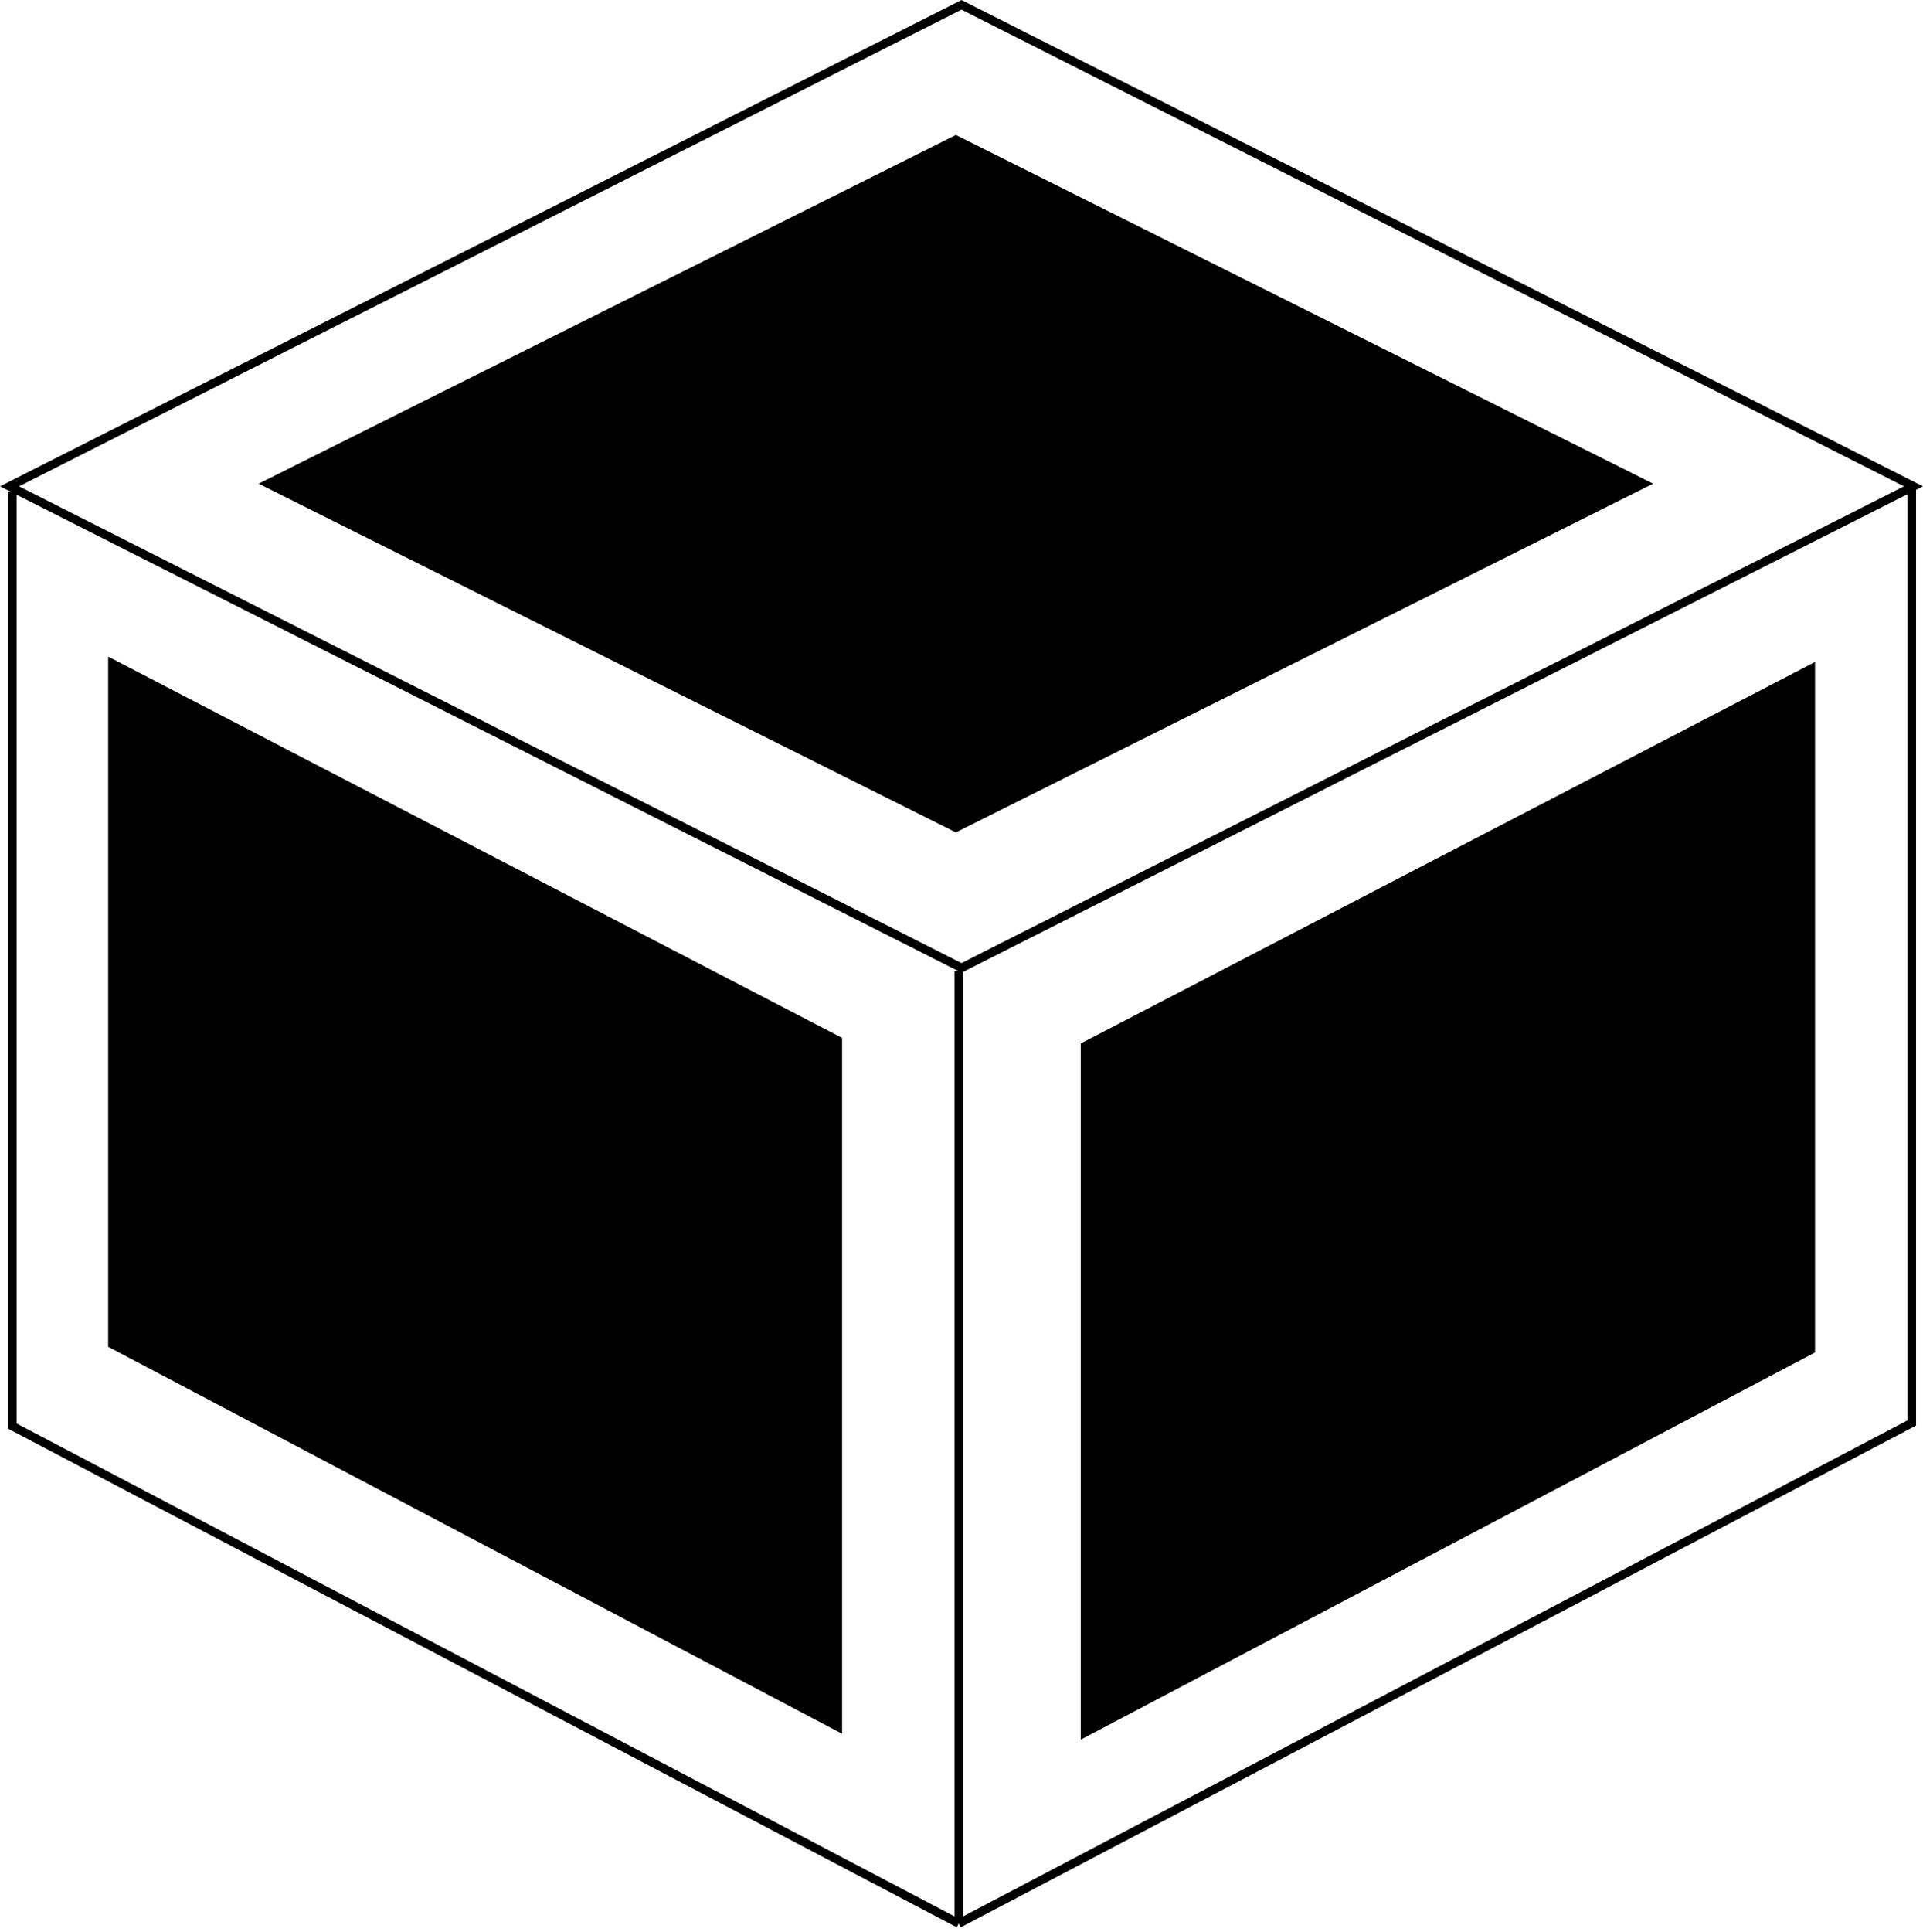<svg width="224" height="225" viewBox="0 0 224 225" fill="none" xmlns="http://www.w3.org/2000/svg">
<path d="M1.108 56.636L112 0.56L222.892 56.636L112 112.712L1.108 56.636Z" stroke="black"/>
<path d="M31.247 56.328L111.345 16.278L191.443 56.328L111.345 96.377L31.247 56.328Z" fill="black" stroke="black"/>
<path d="M222.69 56.328V165.708L111.682 224M111.682 224V113.084M111.682 224L1.436 166.069V57.273" stroke="black"/>
<path d="M210.901 77.942L126.409 121.825V201.731L210.901 157.193V77.942Z" fill="black" stroke="black"/>
<path d="M210.901 77.942L126.409 121.825V201.731L210.901 157.193V77.942Z" fill="black" stroke="black"/>
<path d="M13.099 77.287L97.591 121.17V201.076L13.099 156.538V77.287Z" fill="black" stroke="black"/>
</svg>
